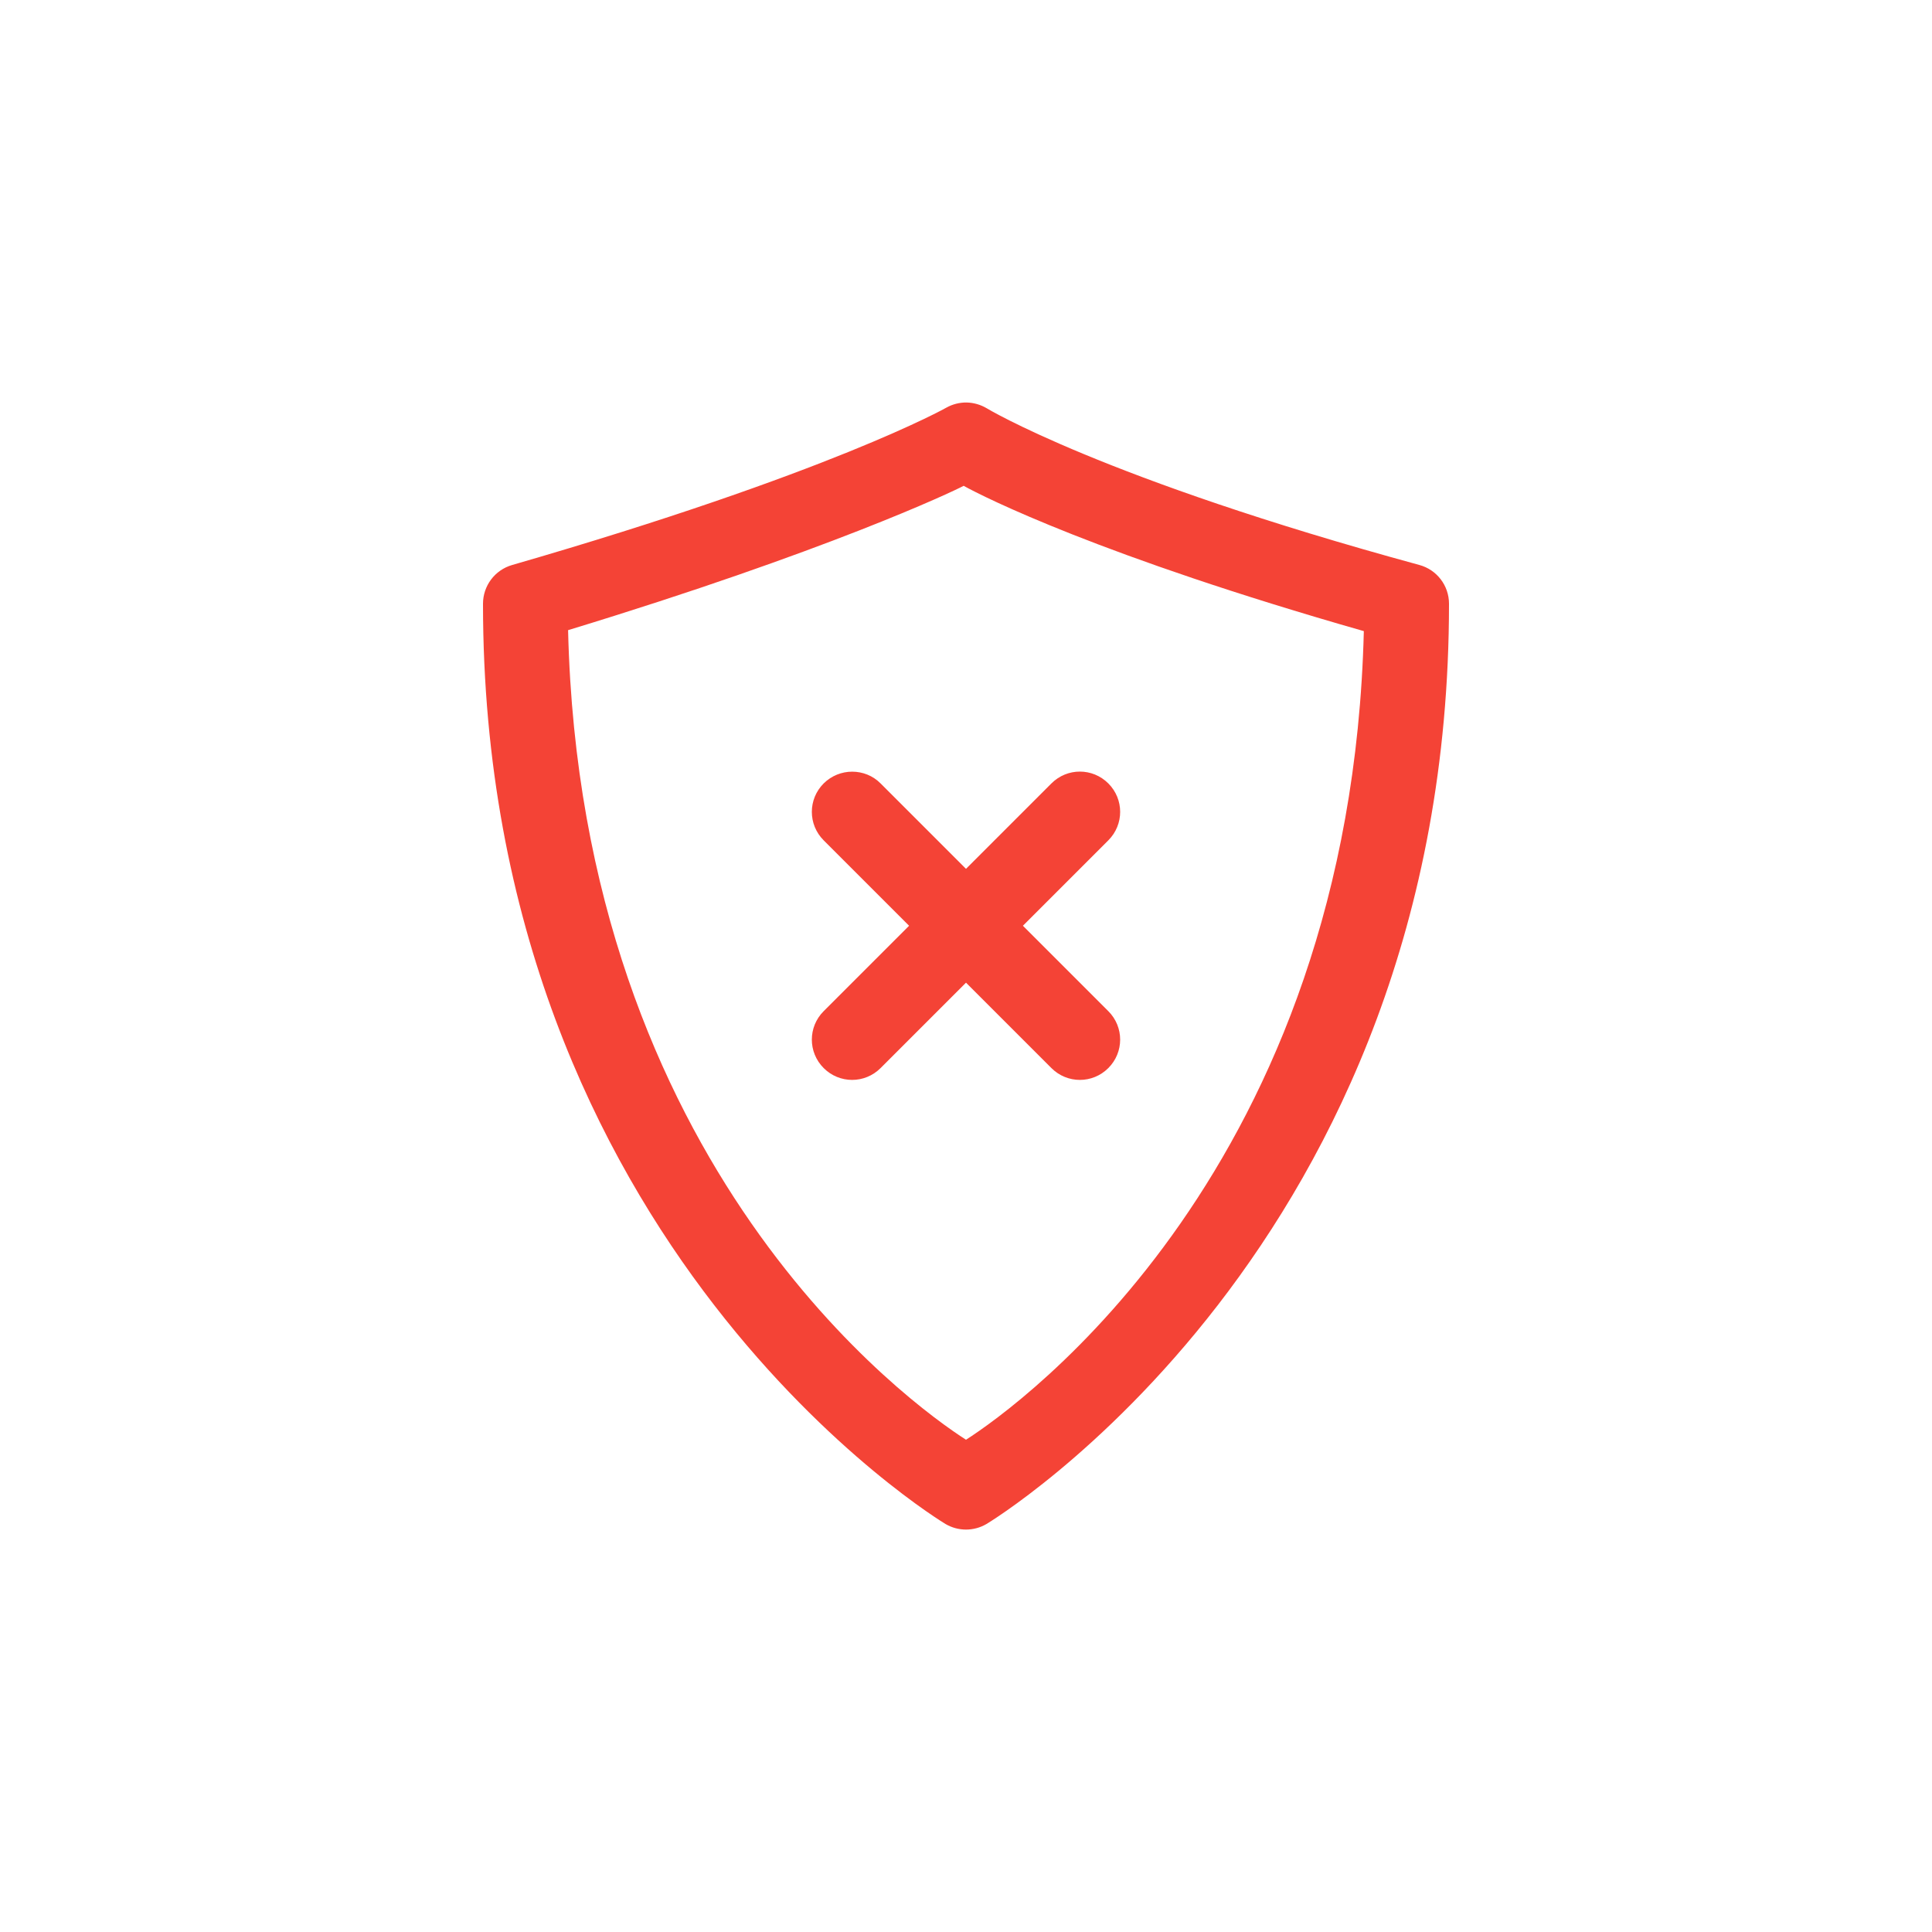 <?xml version="1.0" encoding="UTF-8" standalone="no"?>
<!-- Created with Inkscape (http://www.inkscape.org/) -->

<svg
   width="24"
   height="24"
   viewBox="0 0 24 24"
   version="1.1"
   id="svg5"
   inkscape:version="1.2.1 (9c6d41e410, 2022-07-14)"
   sodipodi:docname="mintupdate-error.svg"
   xmlns:inkscape="http://www.inkscape.org/namespaces/inkscape"
   xmlns:sodipodi="http://sodipodi.sourceforge.net/DTD/sodipodi-0.dtd"
   xmlns="http://www.w3.org/2000/svg"
   xmlns:svg="http://www.w3.org/2000/svg">
  <sodipodi:namedview
     id="namedview7"
     pagecolor="#ffffff"
     bordercolor="#000000"
     borderopacity="0.25"
     inkscape:showpageshadow="2"
     inkscape:pageopacity="0.0"
     inkscape:pagecheckerboard="0"
     inkscape:deskcolor="#d1d1d1"
     inkscape:document-units="px"
     showgrid="false"
     inkscape:zoom="33.666667"
     inkscape:cx="12"
     inkscape:cy="12"
     inkscape:window-width="1920"
     inkscape:window-height="1011"
     inkscape:window-x="0"
     inkscape:window-y="32"
     inkscape:window-maximized="1"
     inkscape:current-layer="svg5" />
  <defs
     id="defs2">
    <style
       id="current-color-scheme"
       type="text/css">
   .ColorScheme-Text { color:#f2f2f2; } .ColorScheme-Highlight { color:#3daee9; } .ColorScheme-NeutralText { color:#ff9800; } .ColorScheme-PositiveText { color:#4caf50; } .ColorScheme-NegativeText { color:#f44336; }
   </style>
  </defs>
  <path
     id="rect3333"
     style="fill:currentColor;fill-opacity:1;stroke:none;stroke-width:1;stroke-linecap:square;stroke-linejoin:round;stroke-dasharray:none;stroke-opacity:1"
     d="m 12.008,5 c -0.088,-0.001 -0.175,0.021 -0.252,0.064 0,0 -1.437,0.812 -5.395,1.955 C 6.147,7.081 6,7.277 6,7.5 c -1.699e-4,7.995 5.746,11.432 5.746,11.432 0.157,0.092 0.351,0.092 0.508,0 0,0 5.746,-3.437 5.746,-11.432 C 18,7.274 17.849,7.077 17.631,7.018 13.696,5.946 12.258,5.072 12.258,5.072 12.182,5.027 12.096,5.002 12.008,5 Z m -0.037,1.035 c 0.248,0.139 1.712,0.875 4.971,1.805 C 16.777,14.505 12.679,17.45 12,17.885 11.32,17.45 7.216,14.502 7.057,7.828 10.266,6.85 11.833,6.109 11.971,6.035 Z m -1.385,3.551 c -0.128,0 -0.256,0.049 -0.354,0.146 -0.196,0.196 -0.196,0.511 0,0.707 L 11.293,11.5 10.232,12.561 c -0.196,0.196 -0.196,0.511 0,0.707 0.196,0.196 0.511,0.196 0.707,0 L 12,12.207 l 1.061,1.061 c 0.196,0.196 0.511,0.196 0.707,0 0.196,-0.196 0.196,-0.511 0,-0.707 L 12.707,11.5 13.768,10.439 c 0.196,-0.196 0.196,-0.511 0,-0.707 -0.196,-0.196 -0.511,-0.196 -0.707,0 L 12,10.793 10.939,9.732 C 10.842,9.634 10.714,9.586 10.586,9.586 Z"
     class="ColorScheme-NegativeText" />
</svg>
